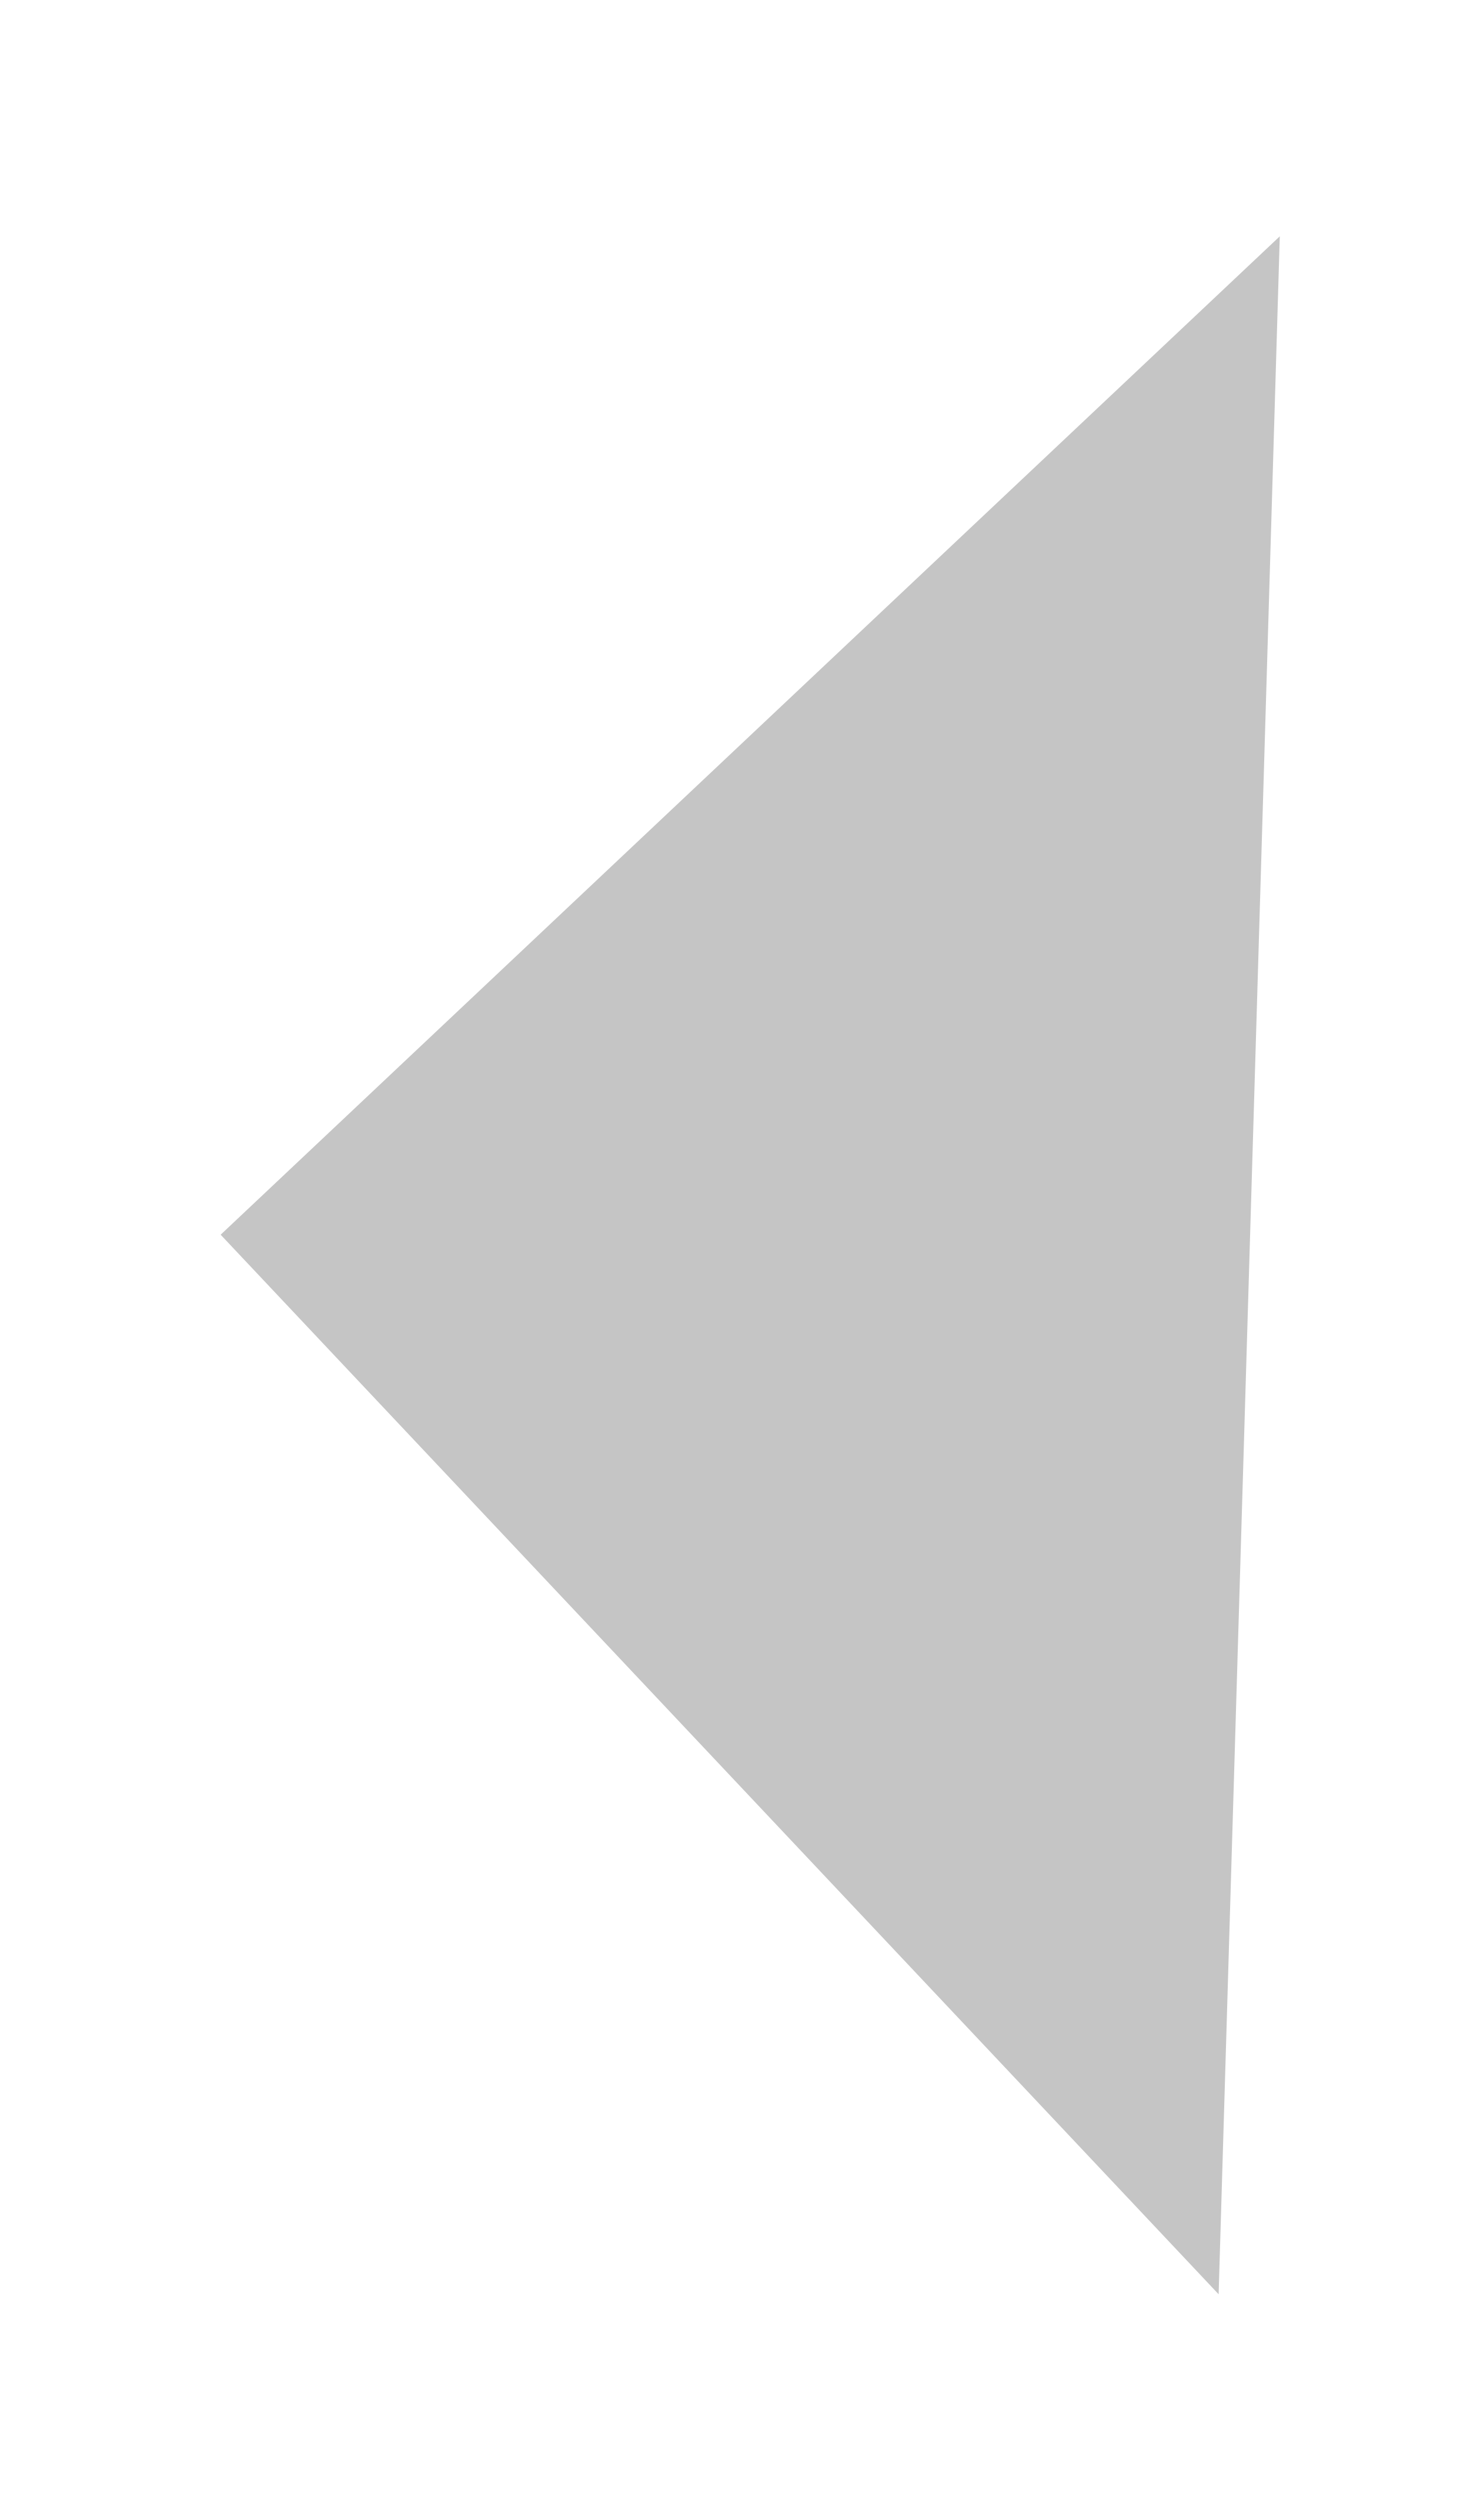 <svg width="10" height="17" viewBox="0 0 10 17" xmlns="http://www.w3.org/2000/svg">
<path opacity="0.23" d="M8.29 15.601L1.501 8.396L8.706 1.607"  stroke-width="2" stroke-linecap="round" stroke-linejoin="round"/>
</svg>
